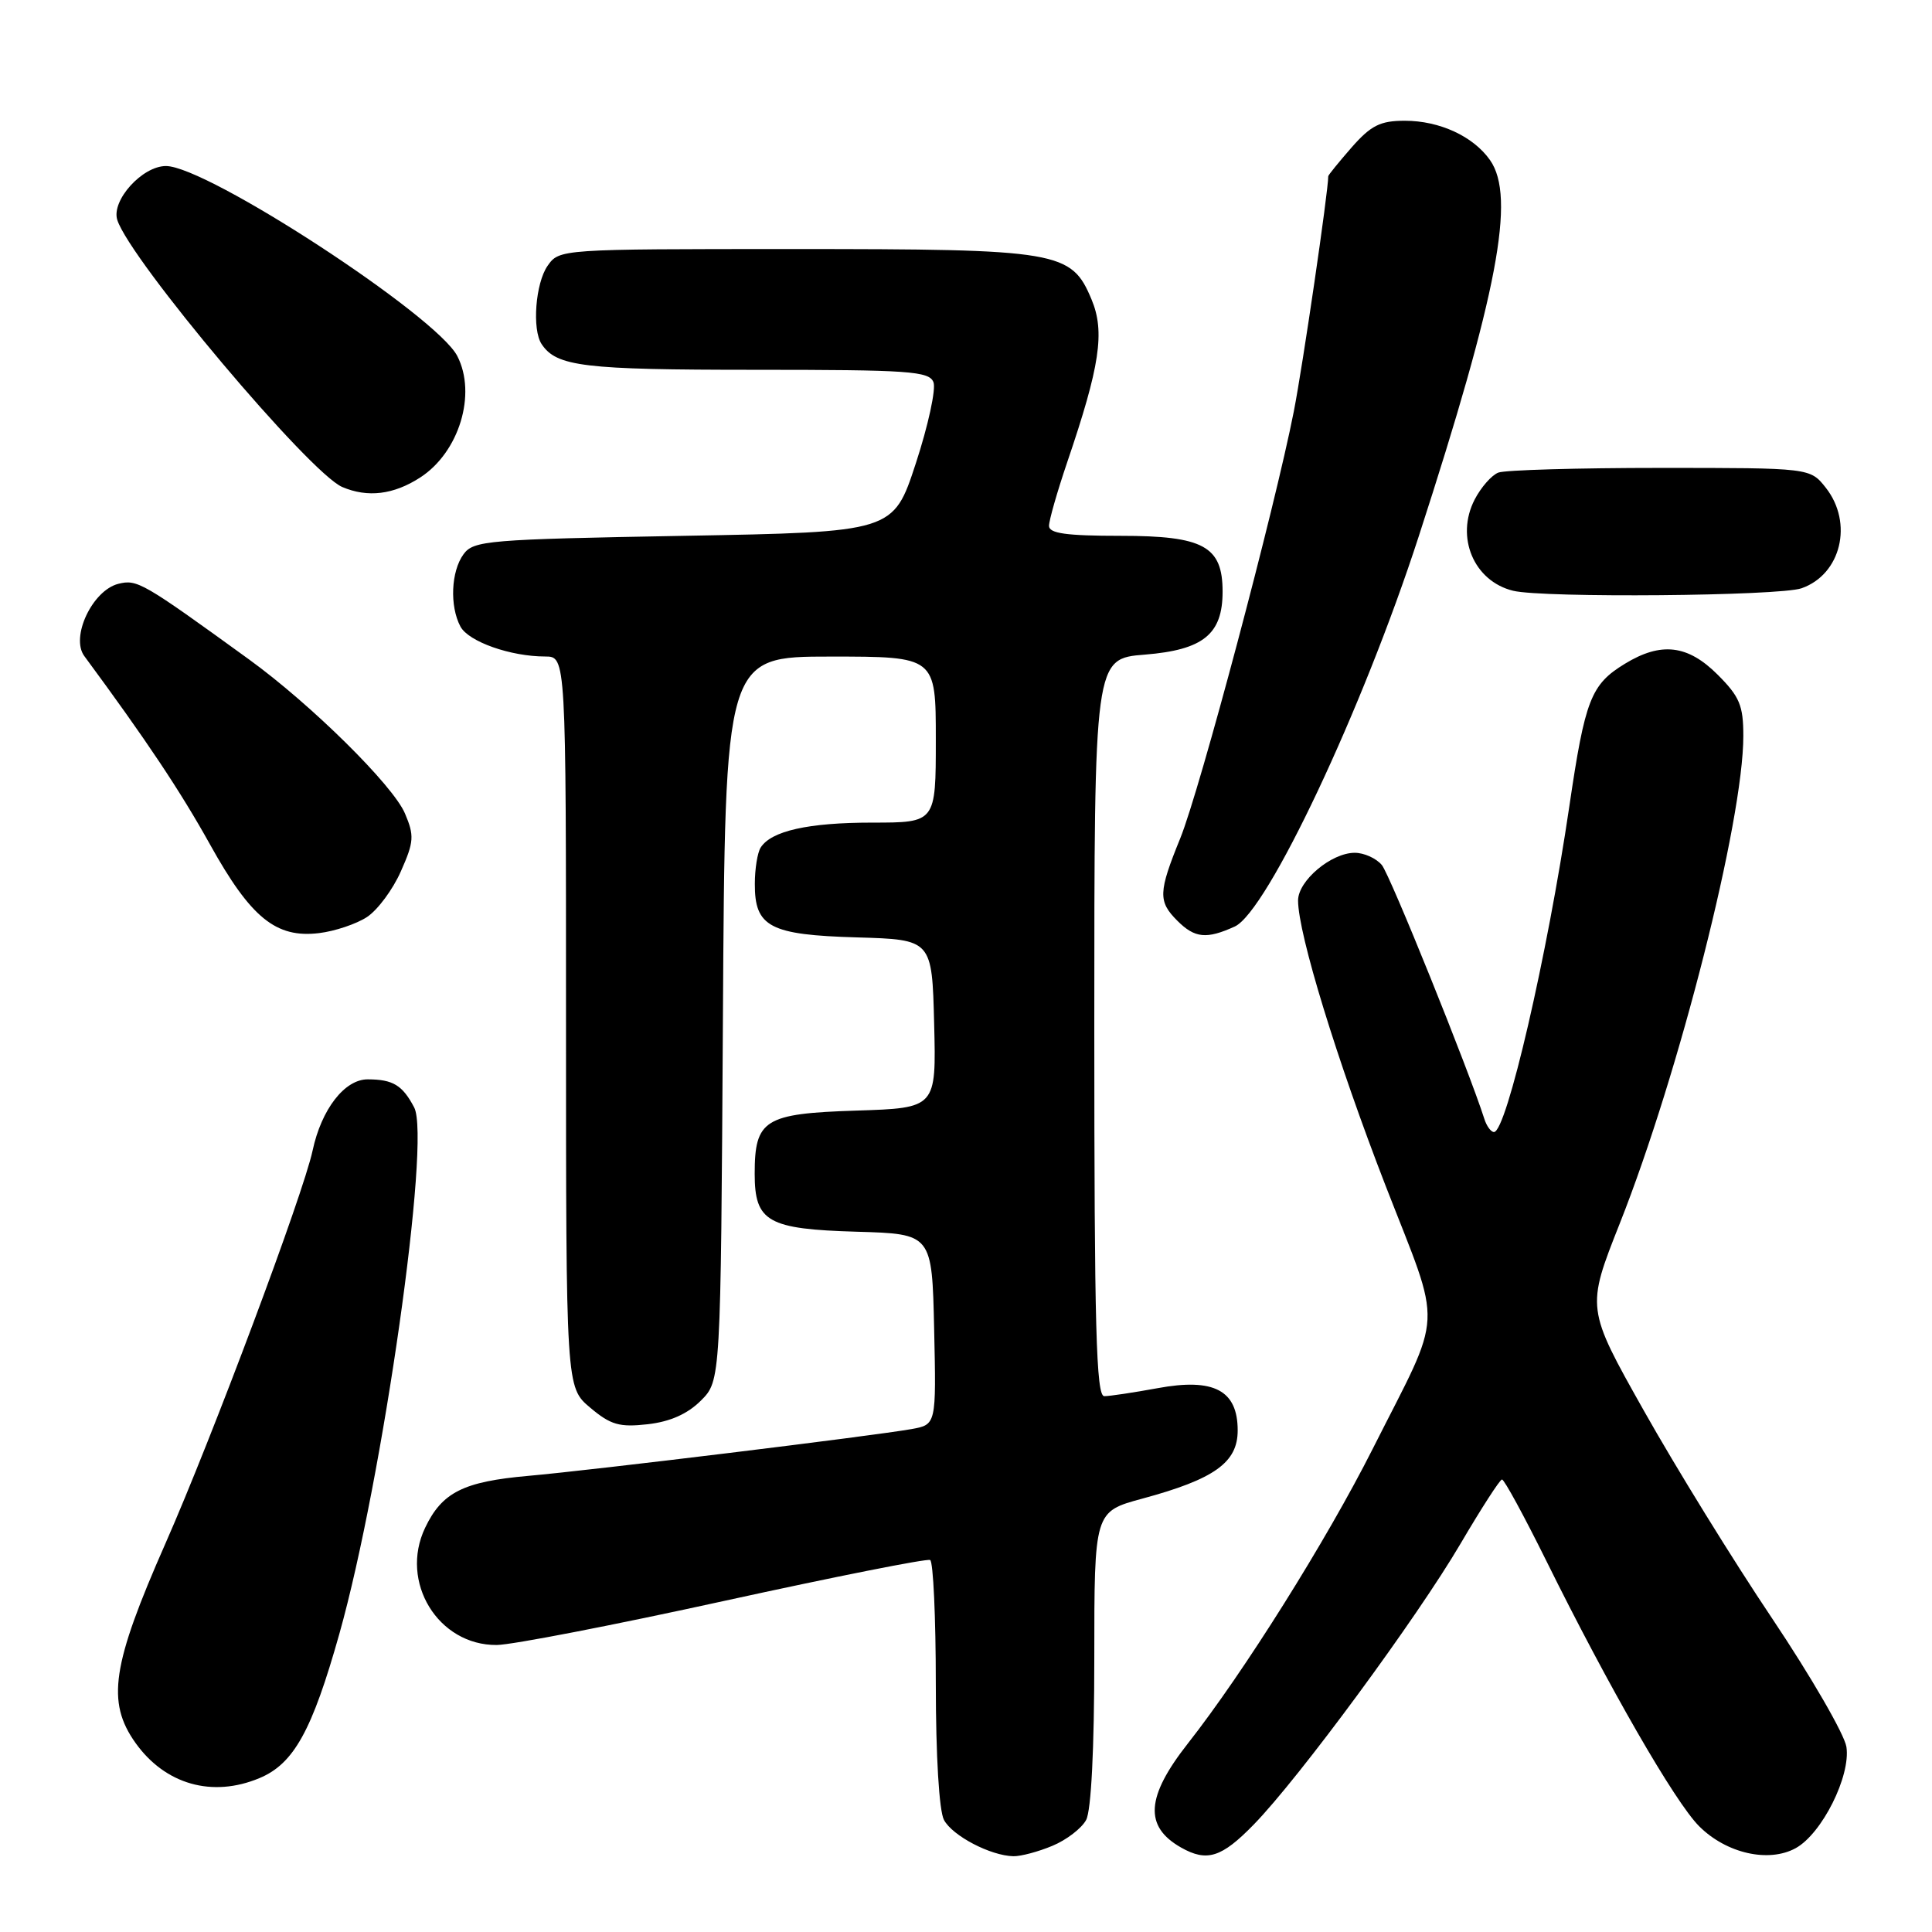 <?xml version="1.0" encoding="UTF-8" standalone="no"?>
<!DOCTYPE svg PUBLIC "-//W3C//DTD SVG 1.1//EN" "http://www.w3.org/Graphics/SVG/1.1/DTD/svg11.dtd" >
<svg xmlns="http://www.w3.org/2000/svg" xmlns:xlink="http://www.w3.org/1999/xlink" version="1.1" viewBox="0 0 256 256">
 <g >
 <path fill="currentColor"
d=" M 139.45 244.58 C 141.31 243.81 143.33 242.26 143.92 241.15 C 144.59 239.90 145.00 231.71 145.00 219.71 C 145.00 200.30 145.00 200.30 151.35 198.58 C 160.93 195.99 164.00 193.79 164.00 189.54 C 164.00 184.22 160.85 182.56 153.39 183.94 C 150.22 184.52 147.04 185.00 146.32 185.00 C 145.25 185.00 145.00 175.87 145.00 136.14 C 145.00 87.27 145.00 87.27 151.71 86.74 C 159.45 86.11 162.00 84.04 162.00 78.39 C 162.00 72.38 159.48 71.00 148.50 71.00 C 141.28 71.00 139.00 70.68 139.00 69.68 C 139.00 68.95 140.08 65.17 141.40 61.28 C 145.75 48.51 146.43 43.97 144.64 39.69 C 141.96 33.27 140.38 33.00 105.09 33.00 C 74.21 33.00 74.11 33.01 72.56 35.22 C 70.95 37.52 70.48 43.67 71.77 45.60 C 73.75 48.57 77.33 49.00 99.97 49.00 C 120.48 49.00 123.13 49.18 123.69 50.65 C 124.04 51.55 122.99 56.39 121.35 61.40 C 118.37 70.50 118.37 70.50 90.60 71.00 C 64.59 71.47 62.75 71.62 61.42 73.44 C 59.76 75.71 59.57 80.32 61.01 83.02 C 62.08 85.02 67.64 86.99 72.25 86.99 C 75.00 87.00 75.00 87.00 75.00 135.41 C 75.00 183.82 75.00 183.82 78.20 186.52 C 80.92 188.81 82.08 189.14 85.82 188.72 C 88.80 188.38 91.09 187.36 92.87 185.59 C 95.50 182.96 95.50 182.96 95.79 134.98 C 96.07 87.00 96.07 87.00 110.04 87.00 C 124.00 87.00 124.00 87.00 124.00 98.00 C 124.00 109.00 124.00 109.00 115.57 109.00 C 107.10 109.00 102.19 110.10 100.79 112.31 C 100.37 112.97 100.02 115.12 100.02 117.10 C 99.99 122.82 102.00 123.88 113.54 124.21 C 123.50 124.50 123.50 124.50 123.78 135.66 C 124.06 146.82 124.06 146.82 113.45 147.16 C 101.29 147.55 100.00 148.35 100.00 155.54 C 100.00 161.89 101.73 162.87 113.54 163.21 C 123.50 163.50 123.50 163.50 123.78 176.13 C 124.06 188.77 124.06 188.77 120.78 189.36 C 115.74 190.26 78.44 194.82 70.00 195.56 C 61.40 196.32 58.57 197.74 56.33 202.44 C 52.90 209.62 58.06 218.04 65.83 217.97 C 67.85 217.95 81.42 215.32 96.00 212.12 C 110.58 208.93 122.84 206.49 123.25 206.71 C 123.66 206.94 124.00 214.32 124.00 223.12 C 124.00 232.66 124.44 239.95 125.08 241.15 C 126.21 243.26 131.24 245.89 134.28 245.96 C 135.26 245.98 137.59 245.36 139.45 244.58 Z  M 166.14 241.75 C 172.16 235.57 187.75 214.39 193.52 204.56 C 196.26 199.90 198.73 196.06 199.02 196.04 C 199.31 196.02 201.93 200.84 204.86 206.75 C 213.13 223.48 221.93 238.78 225.15 241.99 C 228.75 245.59 234.36 246.86 237.94 244.89 C 241.42 242.97 245.24 235.34 244.66 231.47 C 244.40 229.81 239.98 222.16 234.83 214.47 C 229.67 206.79 222.02 194.39 217.82 186.92 C 210.18 173.35 210.18 173.35 214.63 162.11 C 222.51 142.21 231.00 108.72 231.00 97.52 C 231.00 93.48 230.51 92.31 227.60 89.40 C 223.64 85.44 220.11 85.02 215.31 87.95 C 210.80 90.70 210.03 92.67 207.94 106.87 C 205.04 126.58 199.62 150.00 197.96 150.00 C 197.56 150.00 196.98 149.21 196.68 148.25 C 194.57 141.66 184.19 115.93 183.10 114.62 C 182.36 113.73 180.75 113.00 179.51 113.00 C 176.40 113.00 172.00 116.70 172.00 119.32 C 172.01 123.74 177.15 140.49 183.58 157.07 C 191.20 176.68 191.37 173.19 181.88 192.00 C 175.78 204.10 164.79 221.62 157.39 231.03 C 151.84 238.10 151.58 242.02 156.50 244.81 C 159.93 246.75 161.87 246.14 166.14 241.75 Z  M 34.38 235.61 C 38.93 233.71 41.35 229.34 44.97 216.48 C 50.72 196.04 57.12 151.00 54.88 146.74 C 53.33 143.79 52.07 143.03 48.74 143.02 C 45.67 143.00 42.59 146.98 41.42 152.46 C 40.18 158.25 28.08 190.56 21.93 204.50 C 14.82 220.63 14.09 225.50 17.95 230.94 C 21.88 236.45 28.12 238.23 34.38 235.61 Z  M 48.63 121.51 C 50.04 120.58 52.06 117.86 53.12 115.45 C 54.86 111.54 54.91 110.73 53.66 107.79 C 52.08 104.06 41.23 93.35 33.00 87.38 C 18.87 77.14 18.18 76.74 15.68 77.36 C 12.24 78.23 9.32 84.42 11.17 86.93 C 19.40 98.08 23.91 104.85 27.83 111.90 C 33.24 121.63 36.57 124.34 42.29 123.64 C 44.37 123.39 47.23 122.43 48.63 121.51 Z  M 163.61 122.77 C 167.91 120.81 180.55 94.00 187.99 71.07 C 198.45 38.83 200.87 26.11 197.44 21.22 C 195.23 18.07 190.76 16.00 186.15 16.00 C 182.89 16.00 181.67 16.61 179.10 19.53 C 177.40 21.48 176.00 23.20 176.00 23.35 C 176.00 25.39 172.62 48.48 171.44 54.50 C 168.91 67.38 158.99 104.68 156.39 111.08 C 153.48 118.23 153.44 119.44 156.00 122.00 C 158.32 124.32 159.87 124.47 163.61 122.77 Z  M 238.71 77.95 C 243.95 76.12 245.60 69.30 241.93 64.63 C 239.85 62.00 239.85 62.00 220.01 62.00 C 209.09 62.00 199.44 62.28 198.54 62.62 C 197.65 62.96 196.24 64.57 195.40 66.19 C 192.83 71.17 195.29 77.01 200.50 78.28 C 204.48 79.25 235.76 78.98 238.71 77.95 Z  M 55.68 63.27 C 60.84 59.93 63.19 52.21 60.59 47.17 C 57.82 41.82 27.43 22.00 21.99 22.00 C 18.85 22.00 14.73 26.56 15.54 29.14 C 17.22 34.42 41.02 62.68 45.35 64.53 C 48.72 65.97 52.16 65.55 55.68 63.27 Z "/>
</g>
</svg>